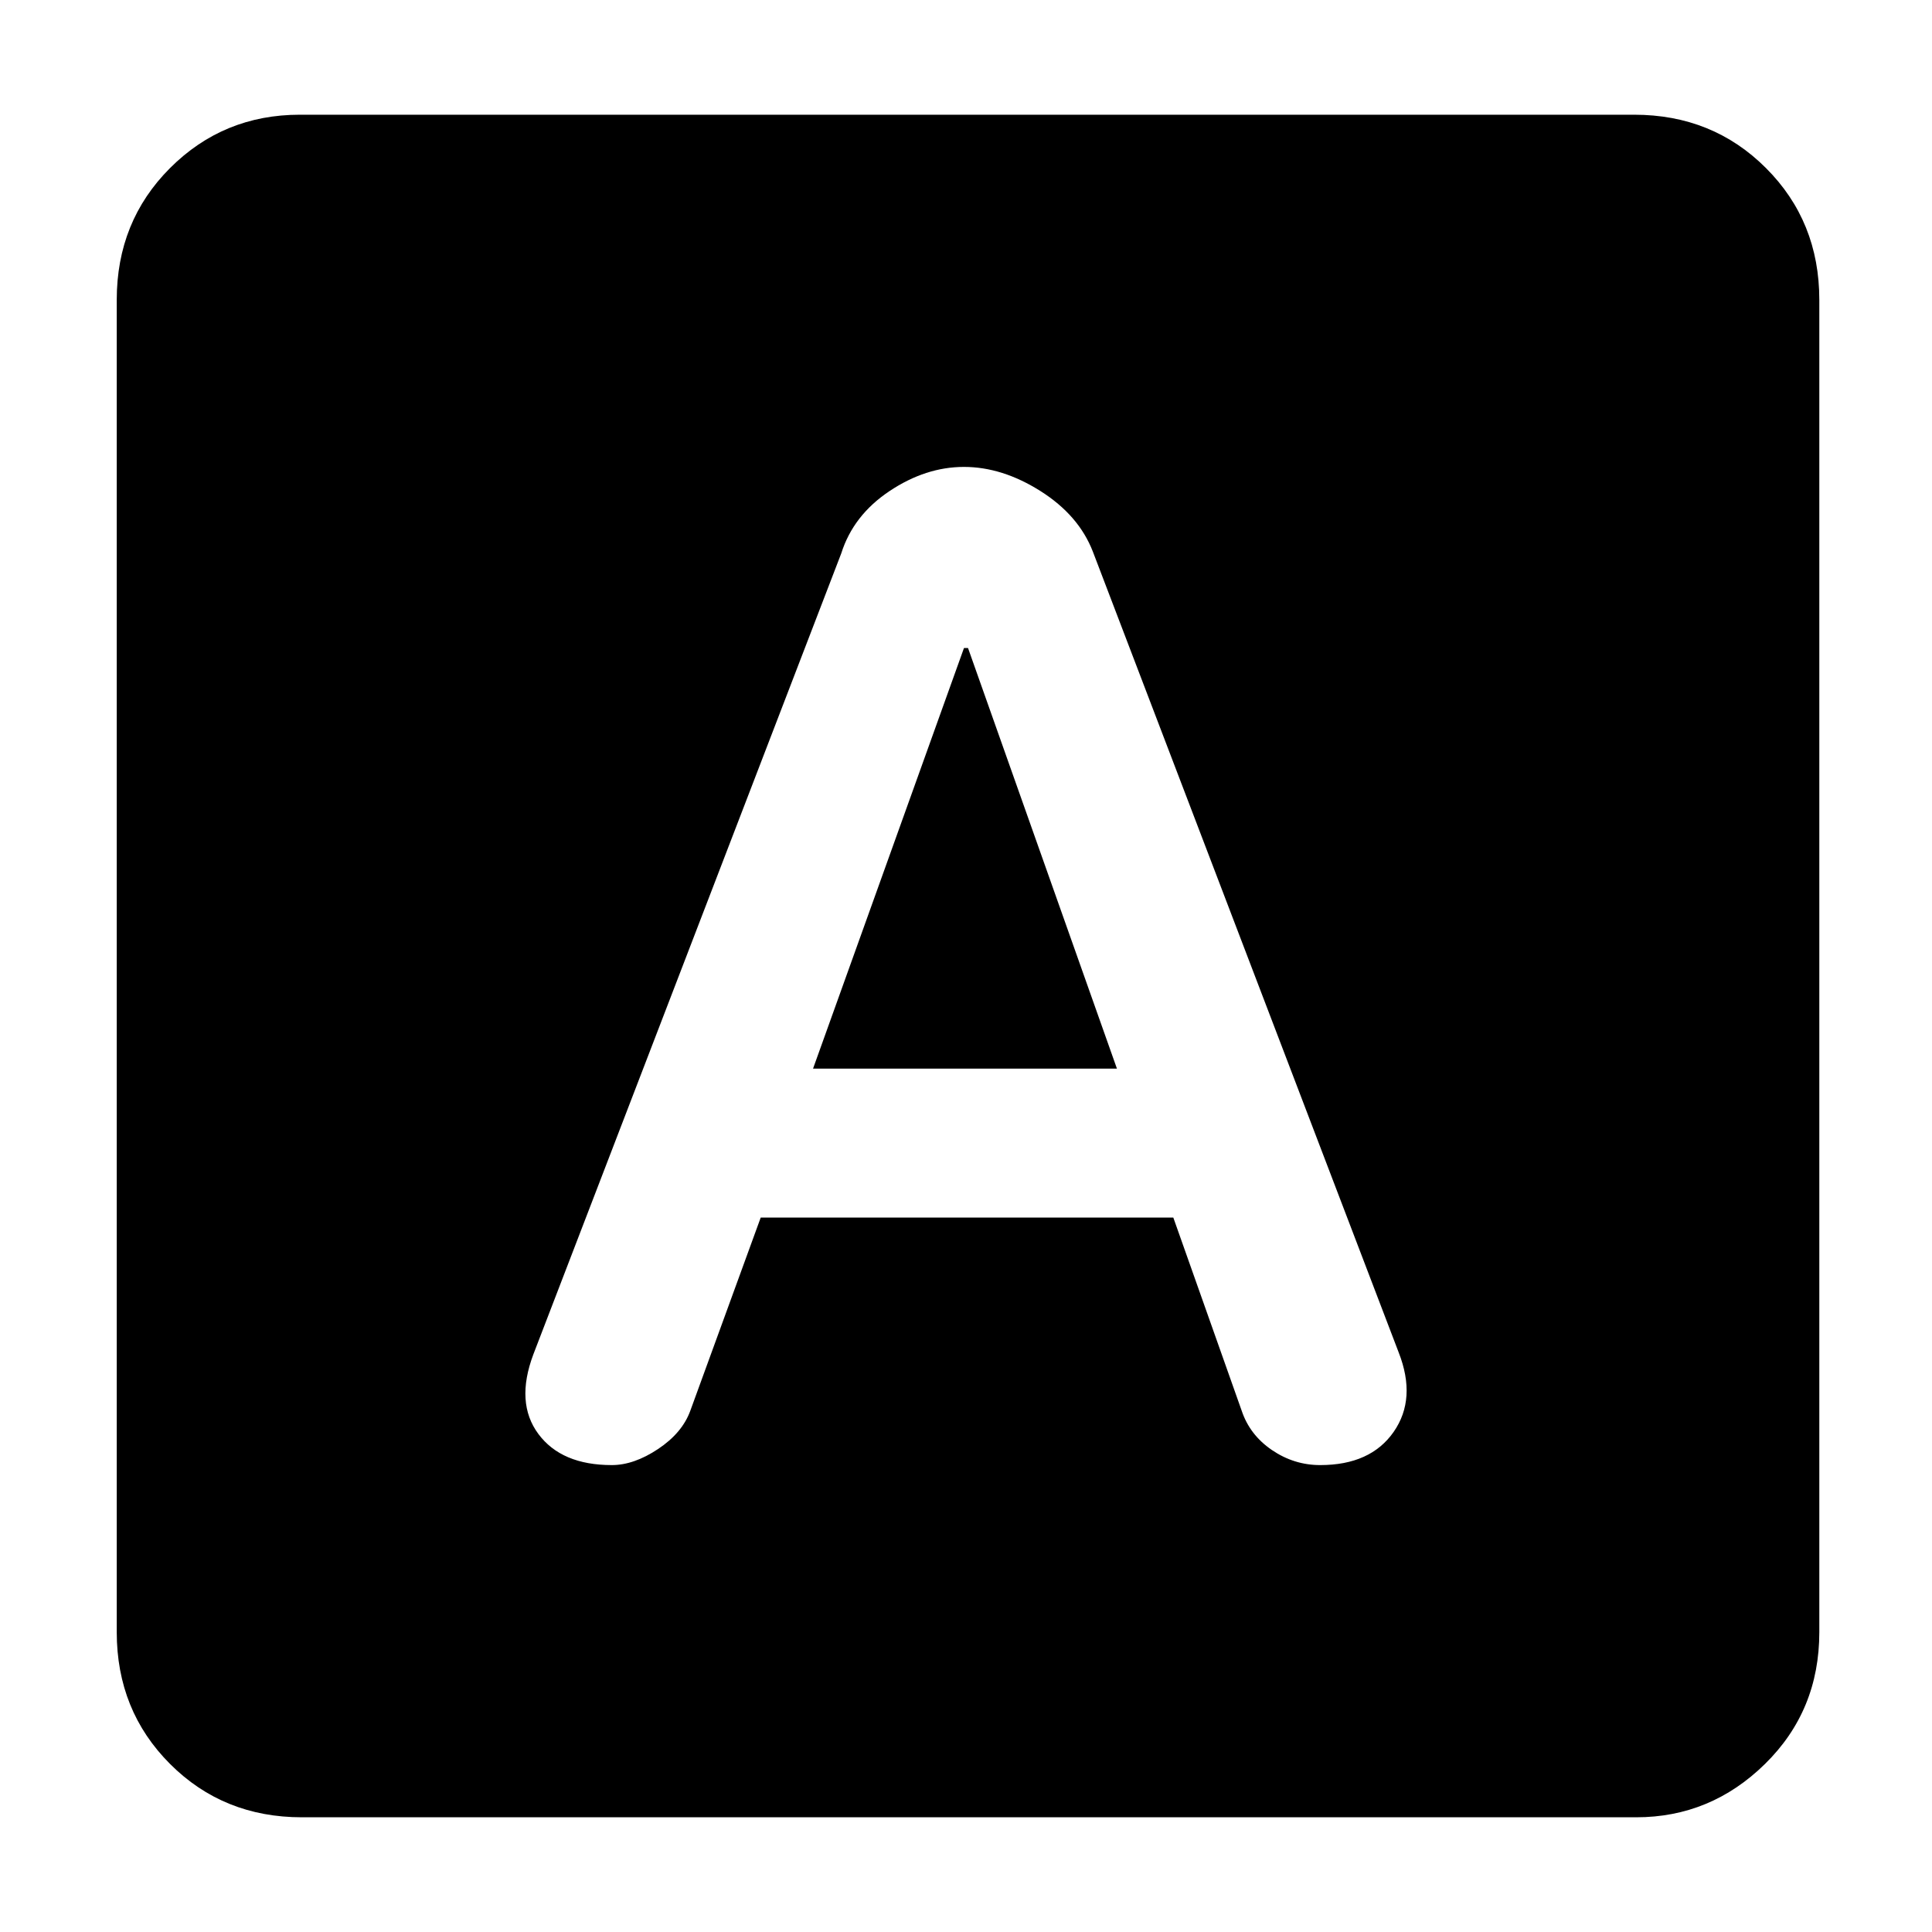<svg xmlns="http://www.w3.org/2000/svg" height="40" width="40"><path d="M12.667 30.333q.458 0 .958-.333.5-.333.667-.792l1.458-4h8.542l1.416 4q.167.5.625.813.459.312 1 .312 1.042 0 1.521-.687.479-.688.104-1.646l-6.333-16.583q-.292-.75-1.083-1.25-.792-.5-1.584-.5-.791 0-1.541.5-.75.5-1 1.291l-6.375 16.584q-.375 1 .104 1.646.479.645 1.521.645Zm4.166-8.208 3.125-8.708h.084l3.083 8.708ZM6.25 37.625q-1.625 0-2.729-1.104t-1.104-2.729V6.208q0-1.625 1.104-2.729t2.687-1.104h27.625q1.625 0 2.729 1.104 1.105 1.104 1.105 2.729v27.584q0 1.625-1.125 2.729t-2.667 1.104Z"/></svg>